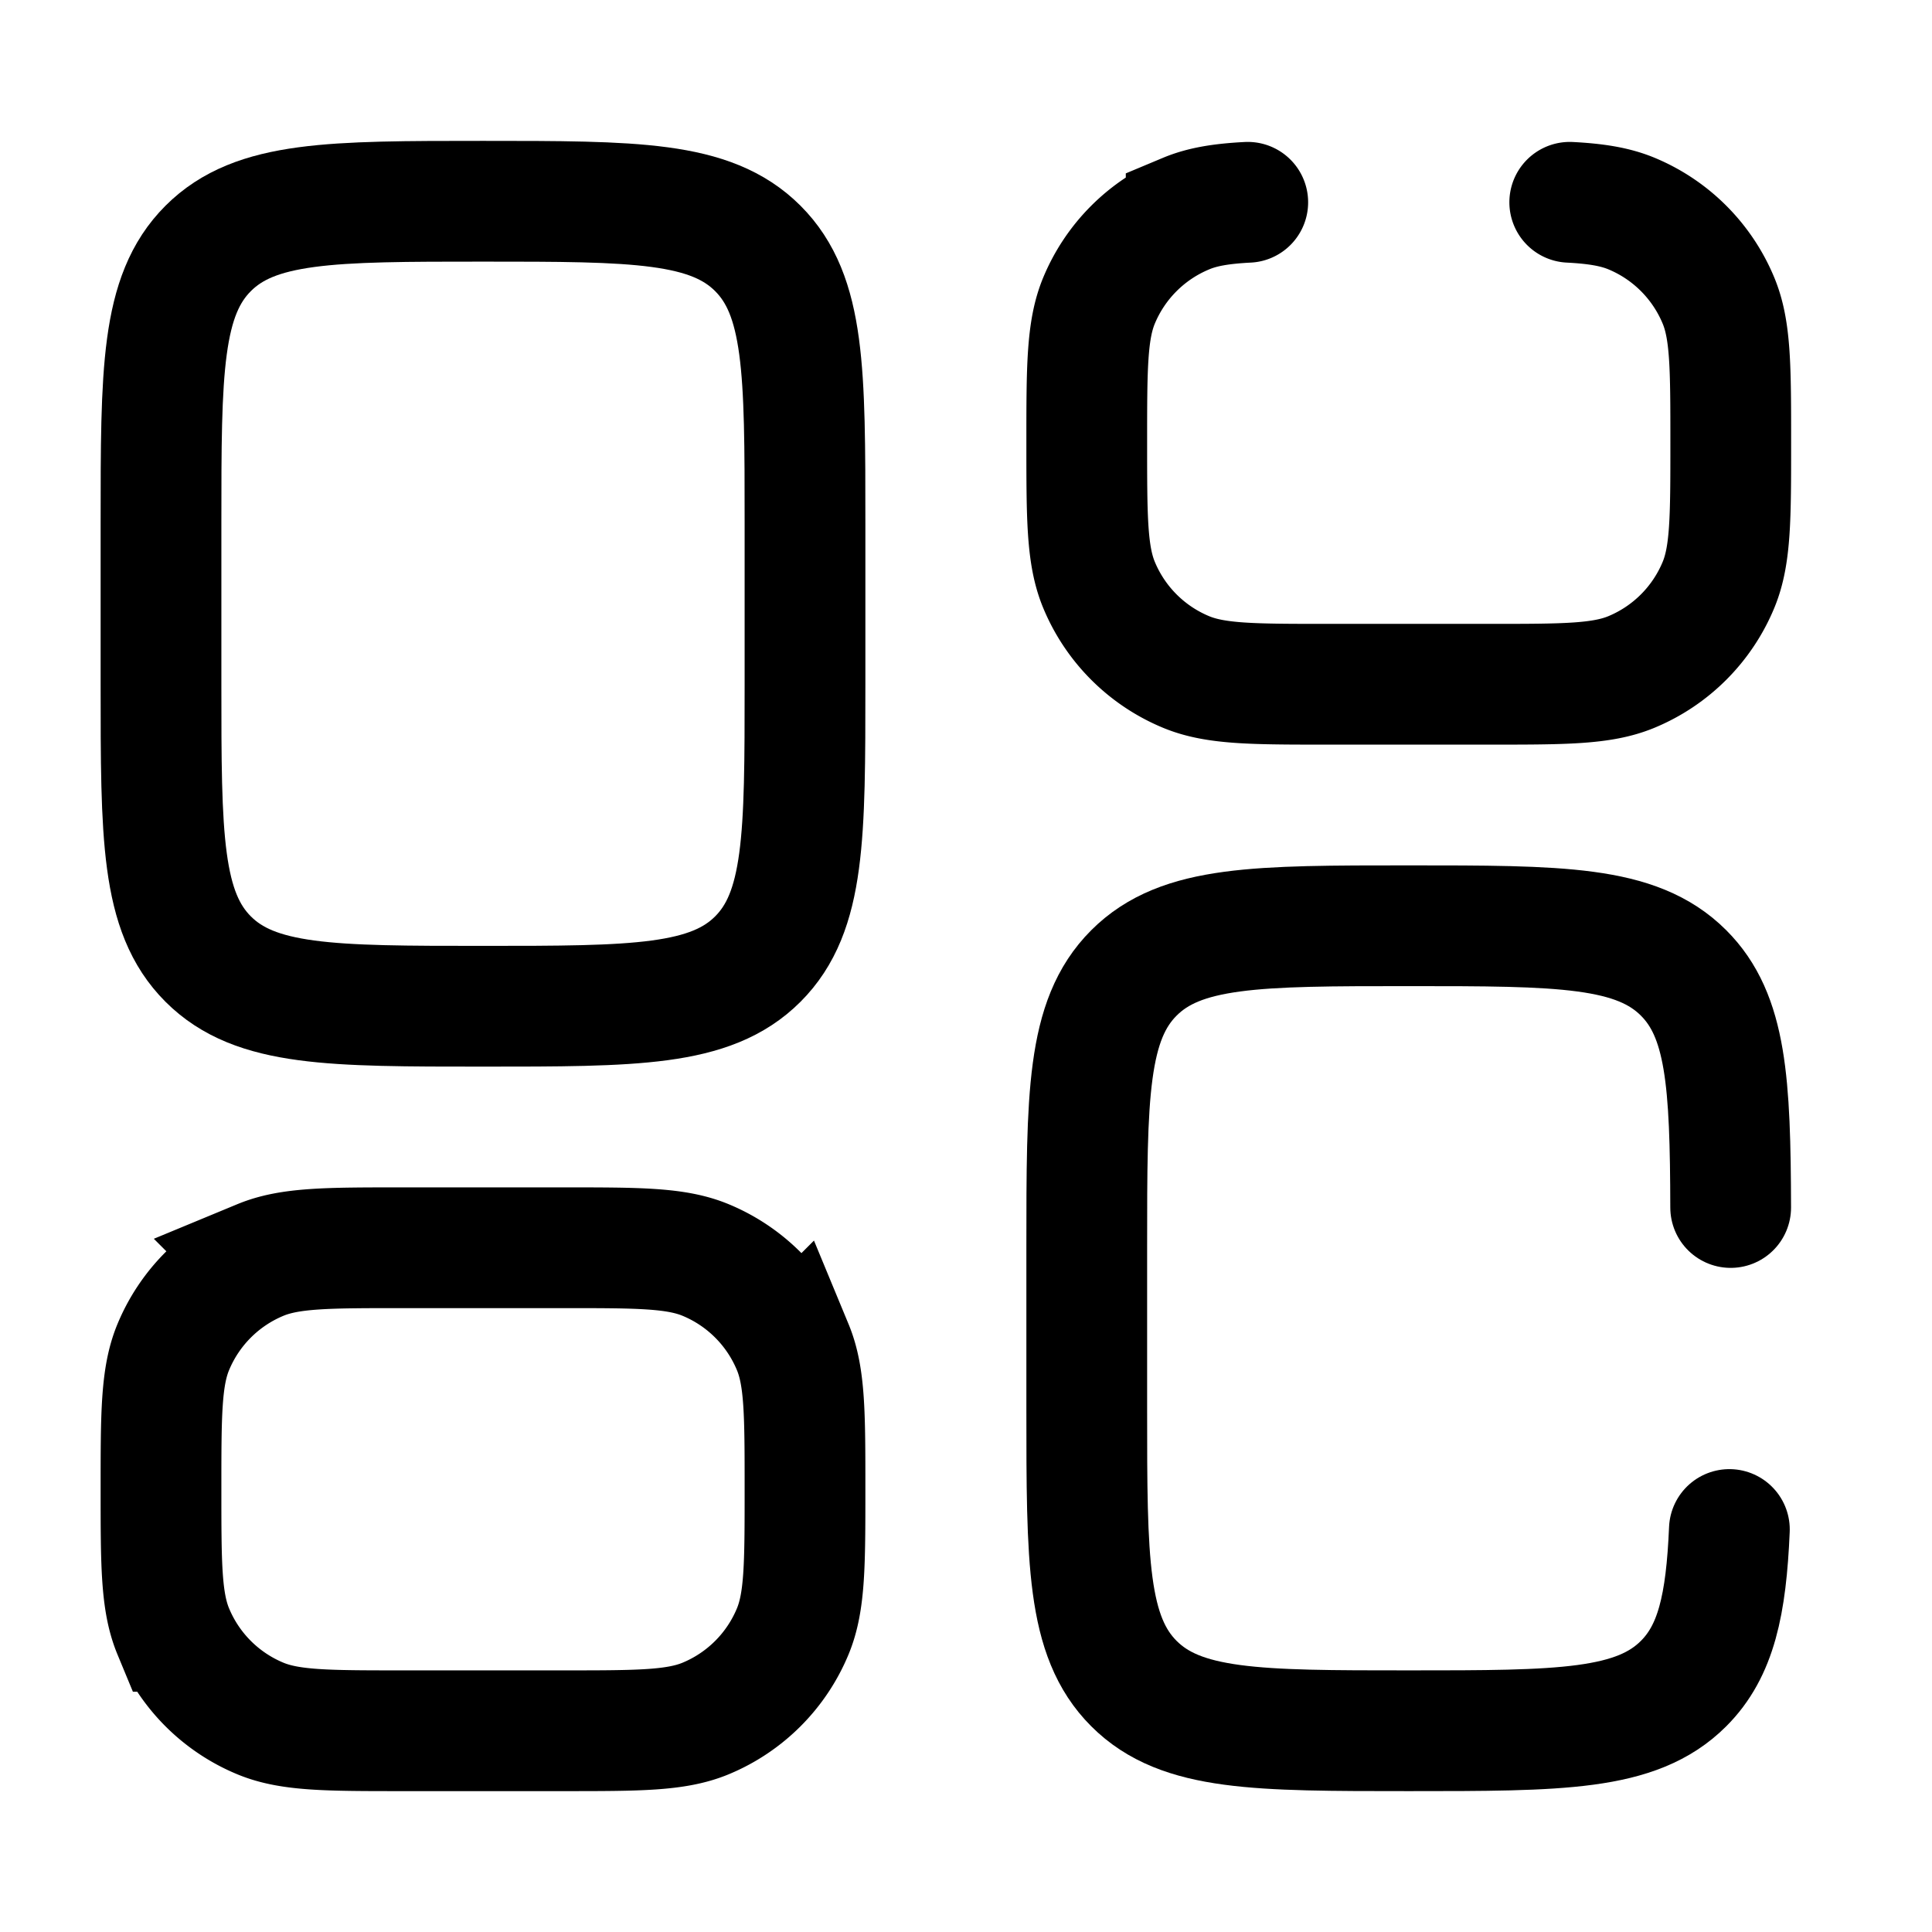 <svg xmlns="http://www.w3.org/2000/svg" width="1em" height="1em" viewBox="0 0 24 24"><g fill="none" stroke="currentColor" stroke-width="1.5"><path stroke-linecap="round" d="M21.483 19c-.04.936-.165 1.51-.569 1.914c-.586.586-1.528.586-3.414.586s-2.828 0-3.414-.586s-.586-1.528-.586-3.414v-2c0-1.886 0-2.828.586-3.414s1.528-.586 3.414-.586s2.828 0 3.414.586c.532.531.581 1.357.585 2.914"/><path d="M2 8.5c0 1.886 0 2.828.586 3.414S4.114 12.5 6 12.5s2.828 0 3.414-.586S10 10.386 10 8.5v-2c0-1.886 0-2.828-.586-3.414S7.886 2.5 6 2.5s-2.828 0-3.414.586S2 4.614 2 6.5z"/><path stroke-linecap="round" d="M15.5 2.513c-.327.017-.562.055-.765.14a2 2 0 0 0-1.083 1.082c-.152.367-.152.833-.152 1.765s0 1.398.152 1.765a2 2 0 0 0 1.083 1.083c.367.152.833.152 1.765.152h2c.932 0 1.398 0 1.765-.152a2 2 0 0 0 1.083-1.083c.152-.367.152-.833.152-1.765s0-1.398-.152-1.765a2 2 0 0 0-1.083-1.083c-.204-.084-.438-.122-.765-.139"/><path d="M2 18.5c0 .932 0 1.398.152 1.765a2 2 0 0 0 1.083 1.083c.367.152.833.152 1.765.152h2c.932 0 1.398 0 1.765-.152a2 2 0 0 0 1.083-1.083C10 19.898 10 19.432 10 18.5s0-1.398-.152-1.765a2 2 0 0 0-1.083-1.083C8.398 15.5 7.932 15.5 7 15.5H5c-.932 0-1.398 0-1.765.152a2 2 0 0 0-1.083 1.083C2 17.102 2 17.568 2 18.5Z"/></g></svg>